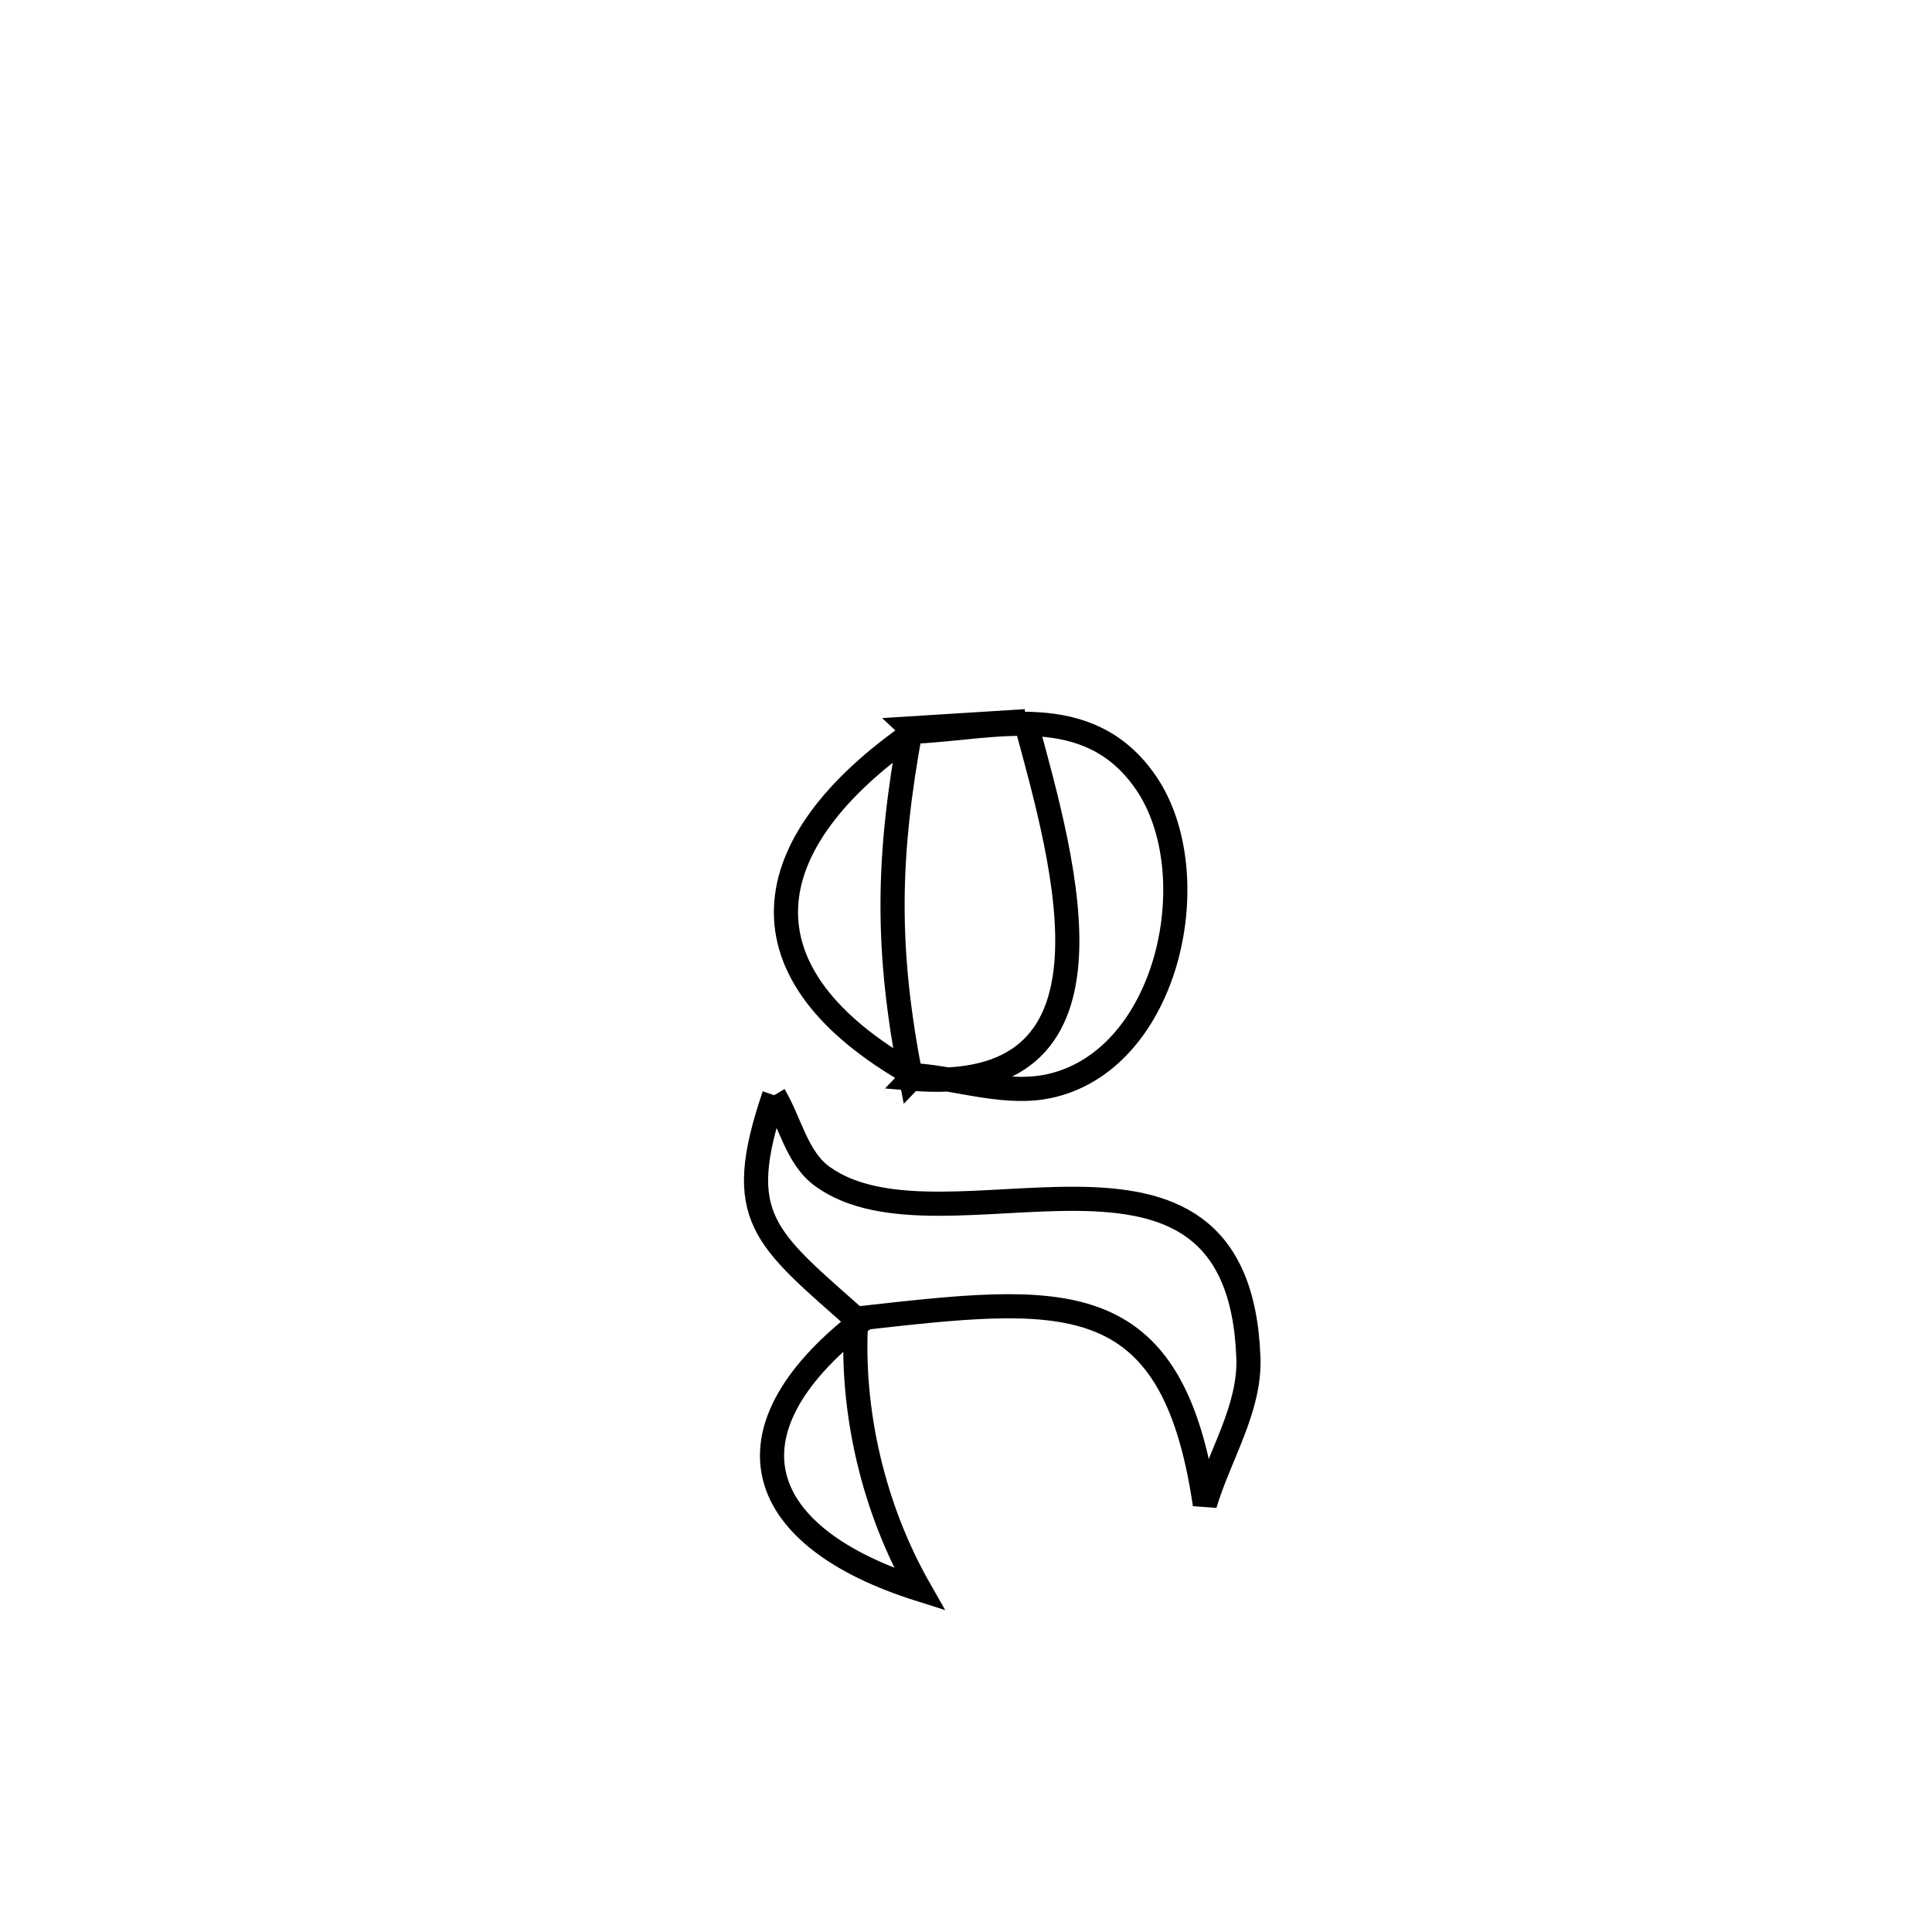 <svg xmlns="http://www.w3.org/2000/svg" viewBox="0.0 0.0 24.0 24.0" height="200px" width="200px"><path fill="none" stroke="black" stroke-width=".3" stroke-opacity="1.0"  filling="0" d="M12.74 8.959 L12.74 8.959 C12.265 8.989 11.79 9.018 11.315 9.048 L11.359 9.089 C12.347 9.045 13.522 8.677 14.238 9.727 C15.002 10.849 14.531 13.123 13.077 13.482 C12.52 13.62 11.932 13.398 11.359 13.356 L11.318 13.399 C14.073 13.639 13.236 10.785 12.74 8.959 L12.74 8.959"></path>
<path fill="none" stroke="black" stroke-width=".3" stroke-opacity="1.0"  filling="0" d="M11.315 9.048 L11.315 9.048 C11.02 10.651 11.003 11.798 11.318 13.399 L11.359 13.356 C9.119 12.096 9.347 10.483 11.359 9.089 L11.315 9.048"></path>
<path fill="none" stroke="black" stroke-width=".3" stroke-opacity="1.0"  filling="0" d="M9.617 13.605 L9.617 13.605 C9.817 13.942 9.899 14.387 10.218 14.616 C11.718 15.696 15.385 13.523 15.508 16.865 C15.532 17.499 15.148 18.081 14.967 18.689 L14.967 18.689 C14.559 15.901 13.18 16.097 10.636 16.381 L10.679 16.423 C9.491 15.368 9.096 15.138 9.617 13.605 L9.617 13.605"></path>
<path fill="none" stroke="black" stroke-width=".3" stroke-opacity="1.0"  filling="0" d="M10.636 16.382 L10.636 16.382 C10.564 17.53 10.852 18.743 11.422 19.743 L11.422 19.743 C9.384 19.1 8.919 17.805 10.679 16.424 L10.636 16.382"></path></svg>